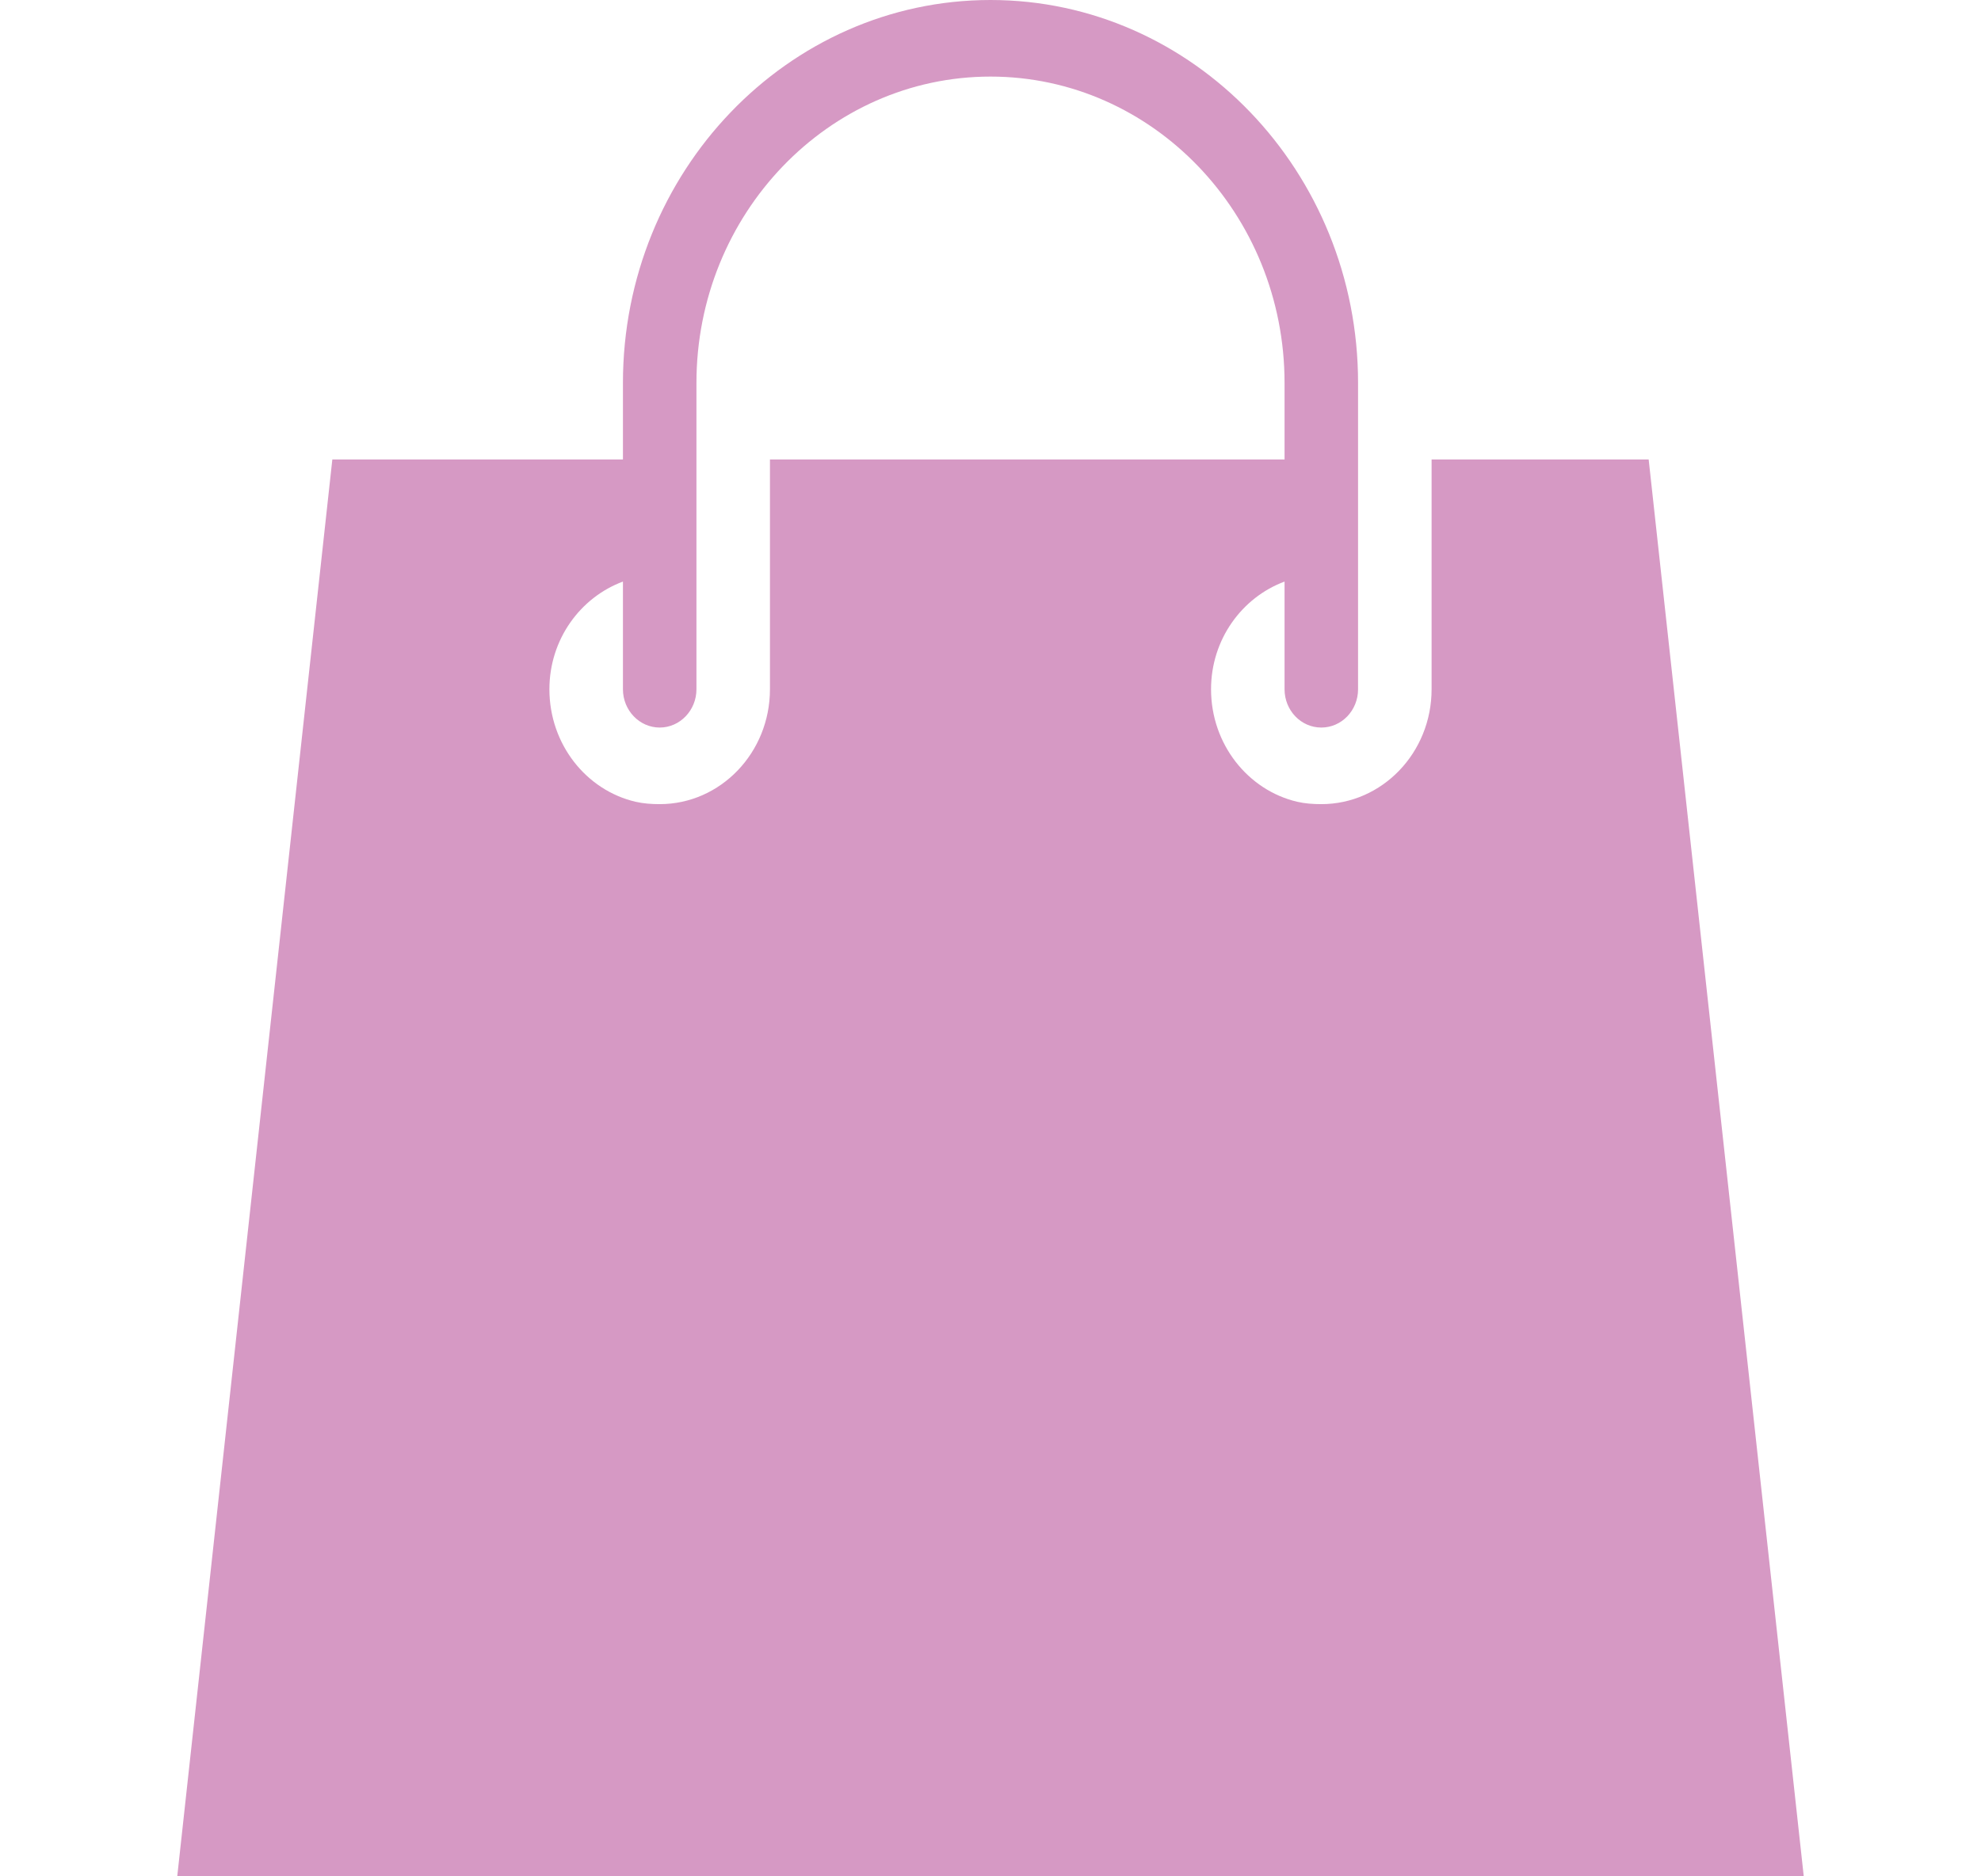<svg width="19" height="18" viewBox="0 0 52 60" fill="none" xmlns="http://www.w3.org/2000/svg">
<path d="M26 0C19.518 0 14.249 5.491 14.249 12.245V14.694H4.958L0 60H52L47.042 14.694H40.102V22.041C40.102 24.069 38.523 25.714 36.576 25.714C36.315 25.714 36.048 25.695 35.805 25.638C34.231 25.27 33.051 23.796 33.051 22.041C33.051 20.448 34.038 19.104 35.401 18.597V22.041C35.401 22.715 35.924 23.265 36.576 23.265C37.228 23.265 37.751 22.715 37.751 22.041V12.245C37.751 5.491 32.482 0 26 0ZM26 2.449C31.183 2.449 35.401 6.845 35.401 12.245V14.694H18.949V22.041C18.949 24.069 17.37 25.714 15.424 25.714C15.162 25.714 14.896 25.695 14.652 25.638C13.073 25.27 11.898 23.796 11.898 22.041C11.898 20.448 12.885 19.104 14.249 18.597V22.041C14.249 22.715 14.777 23.265 15.424 23.265C16.071 23.265 16.599 22.715 16.599 22.041V12.245C16.599 6.845 20.817 2.449 26 2.449Z" fill="#D699C4"/>
</svg>
